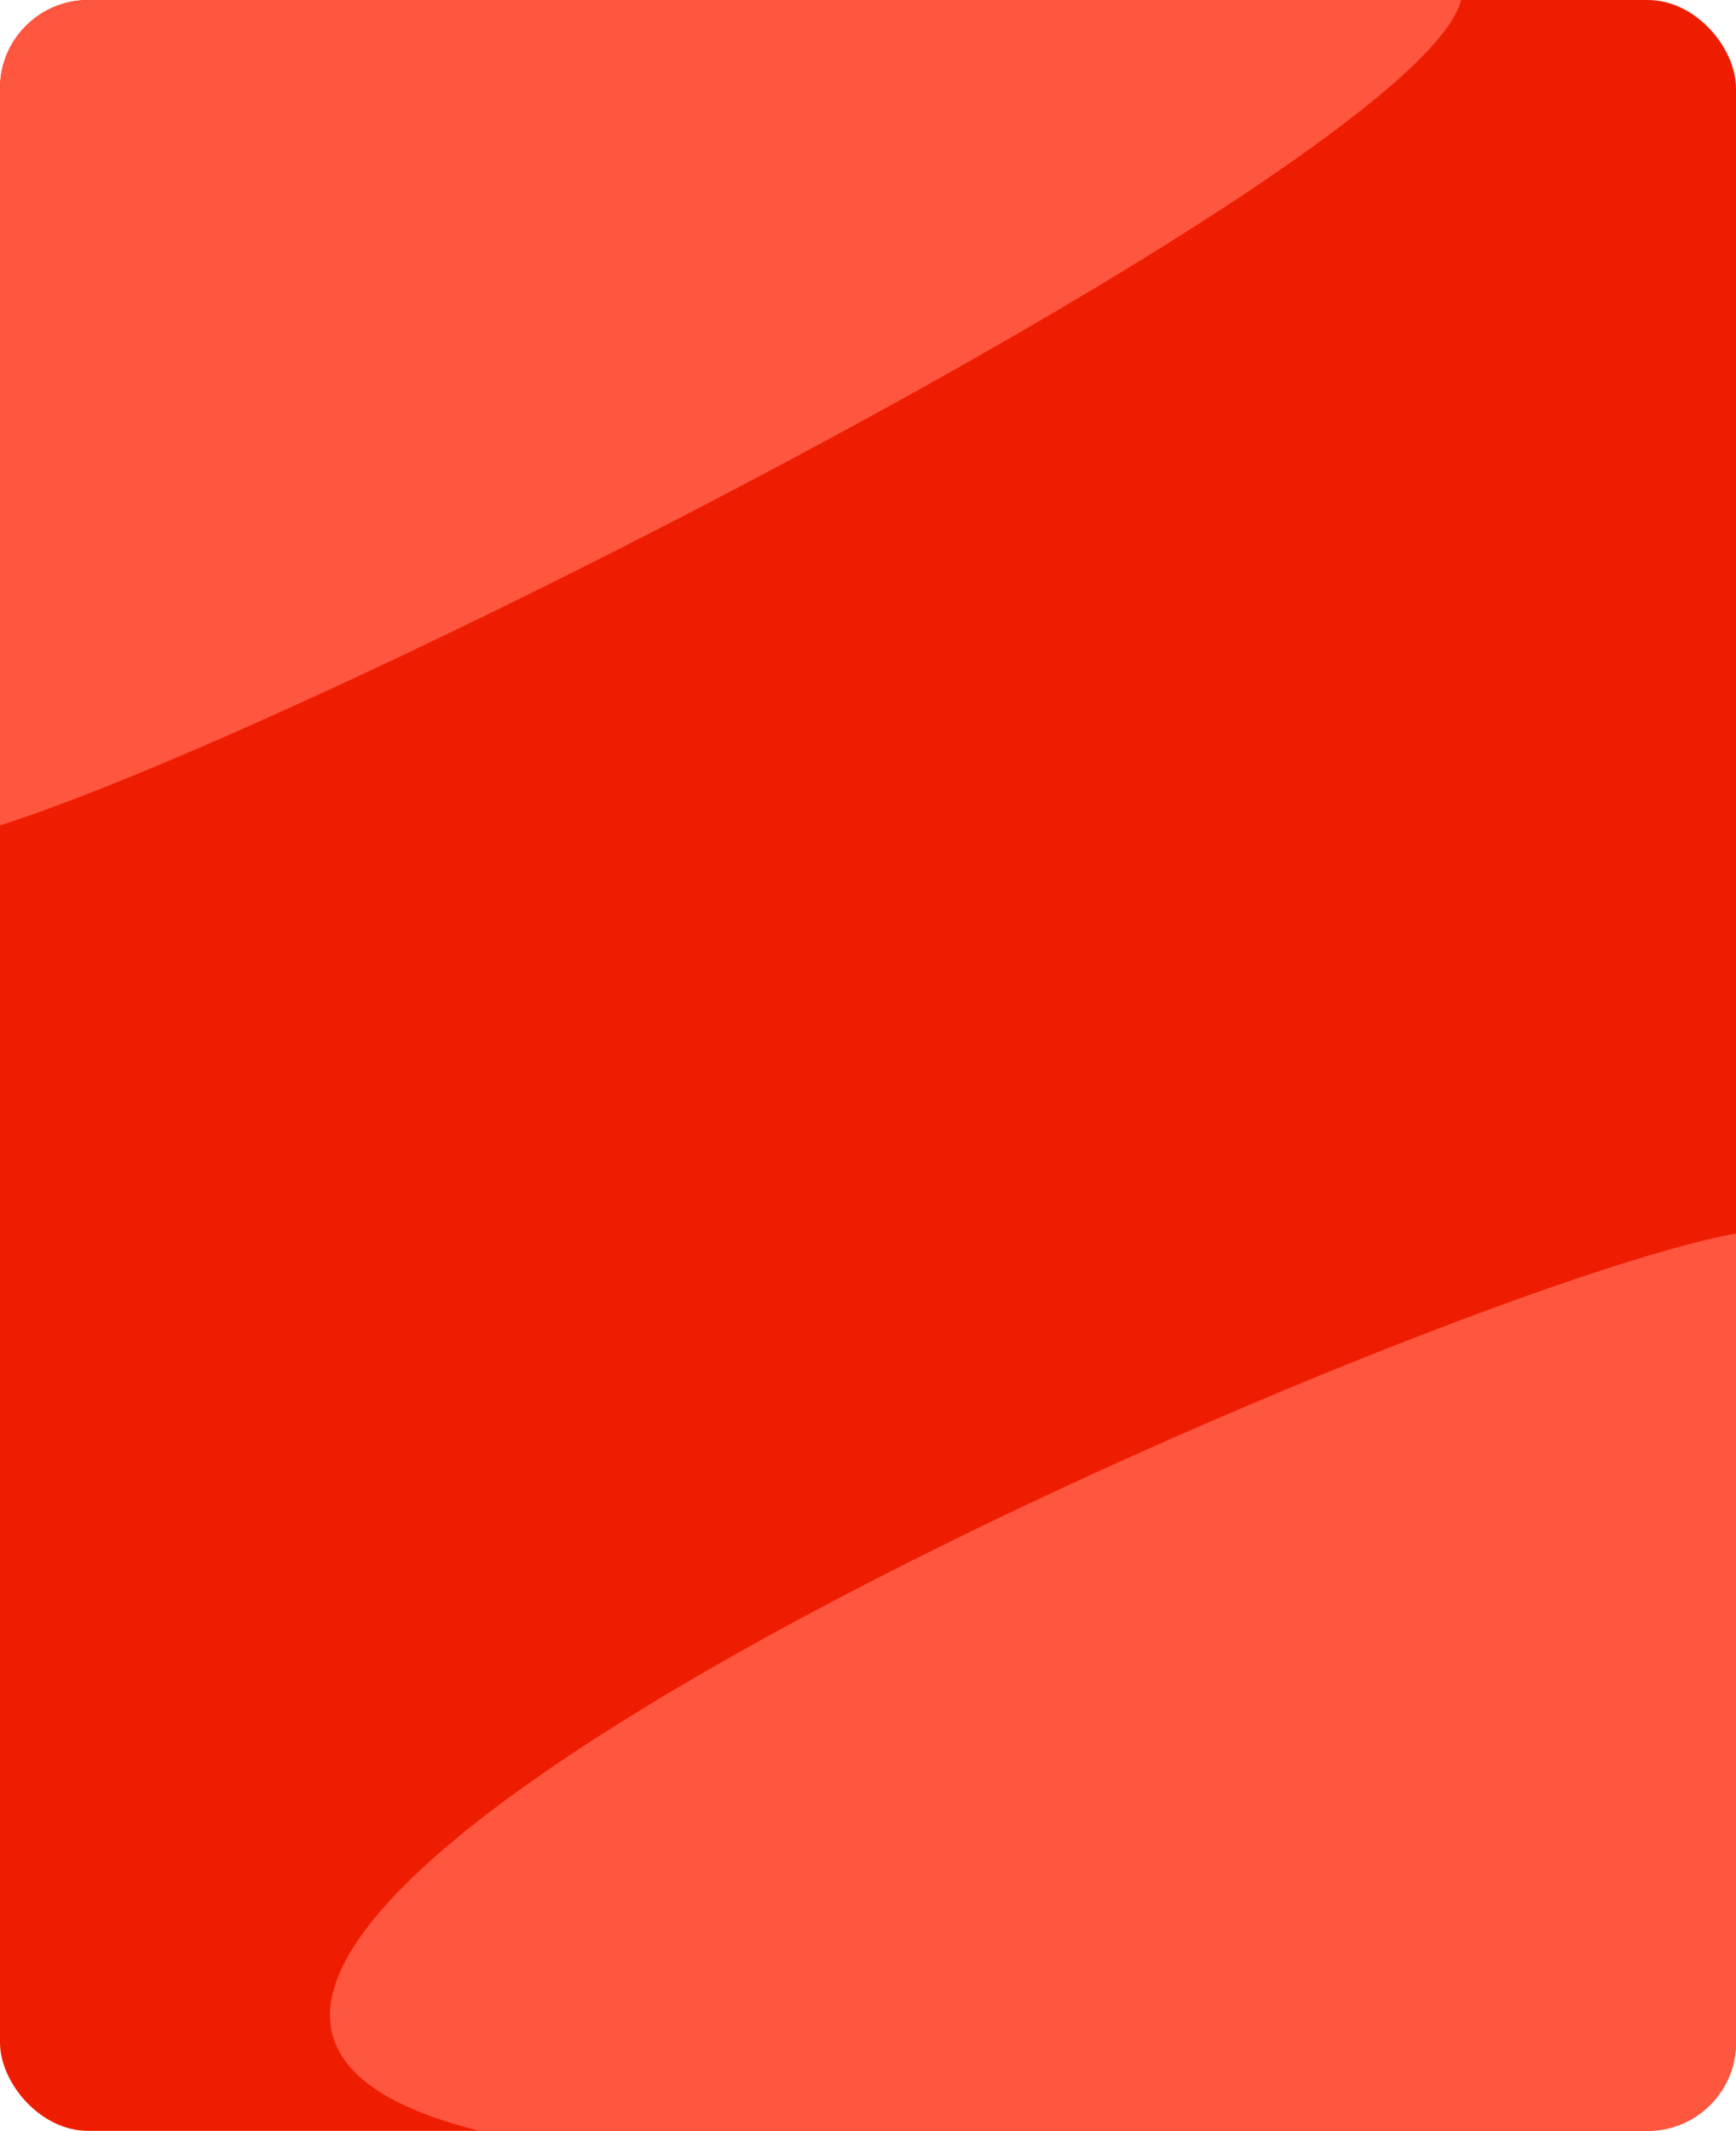 <svg width="295" height="362" viewBox="0 0 295 362" fill="none" xmlns="http://www.w3.org/2000/svg">
<g clip-path="url(#clip0_27_927)">
<rect width="295" height="362" rx="15" fill="#EF1D00"/>
<path d="M248.5 -1.5C248.5 26.39 15.39 143 -12.5 143C-40.39 143 -26 46.39 -26 18.5C-26 -9.39 -3.391 -32 24.5 -32C52.39 -32 248.5 -29.39 248.5 -1.5Z" fill="#FF563F"/>
<path d="M324 329C324 362.137 297.137 389 264 389C230.863 389 81.5 395.137 81.5 362C-31.5 334 266.863 209 300 209C333.137 209 324 295.863 324 329Z" fill="#FF563F"/>
</g>
<defs>
<clipPath id="clip0_27_927">
<rect width="295" height="362" rx="15" fill="white"/>
</clipPath>
</defs>
</svg>
